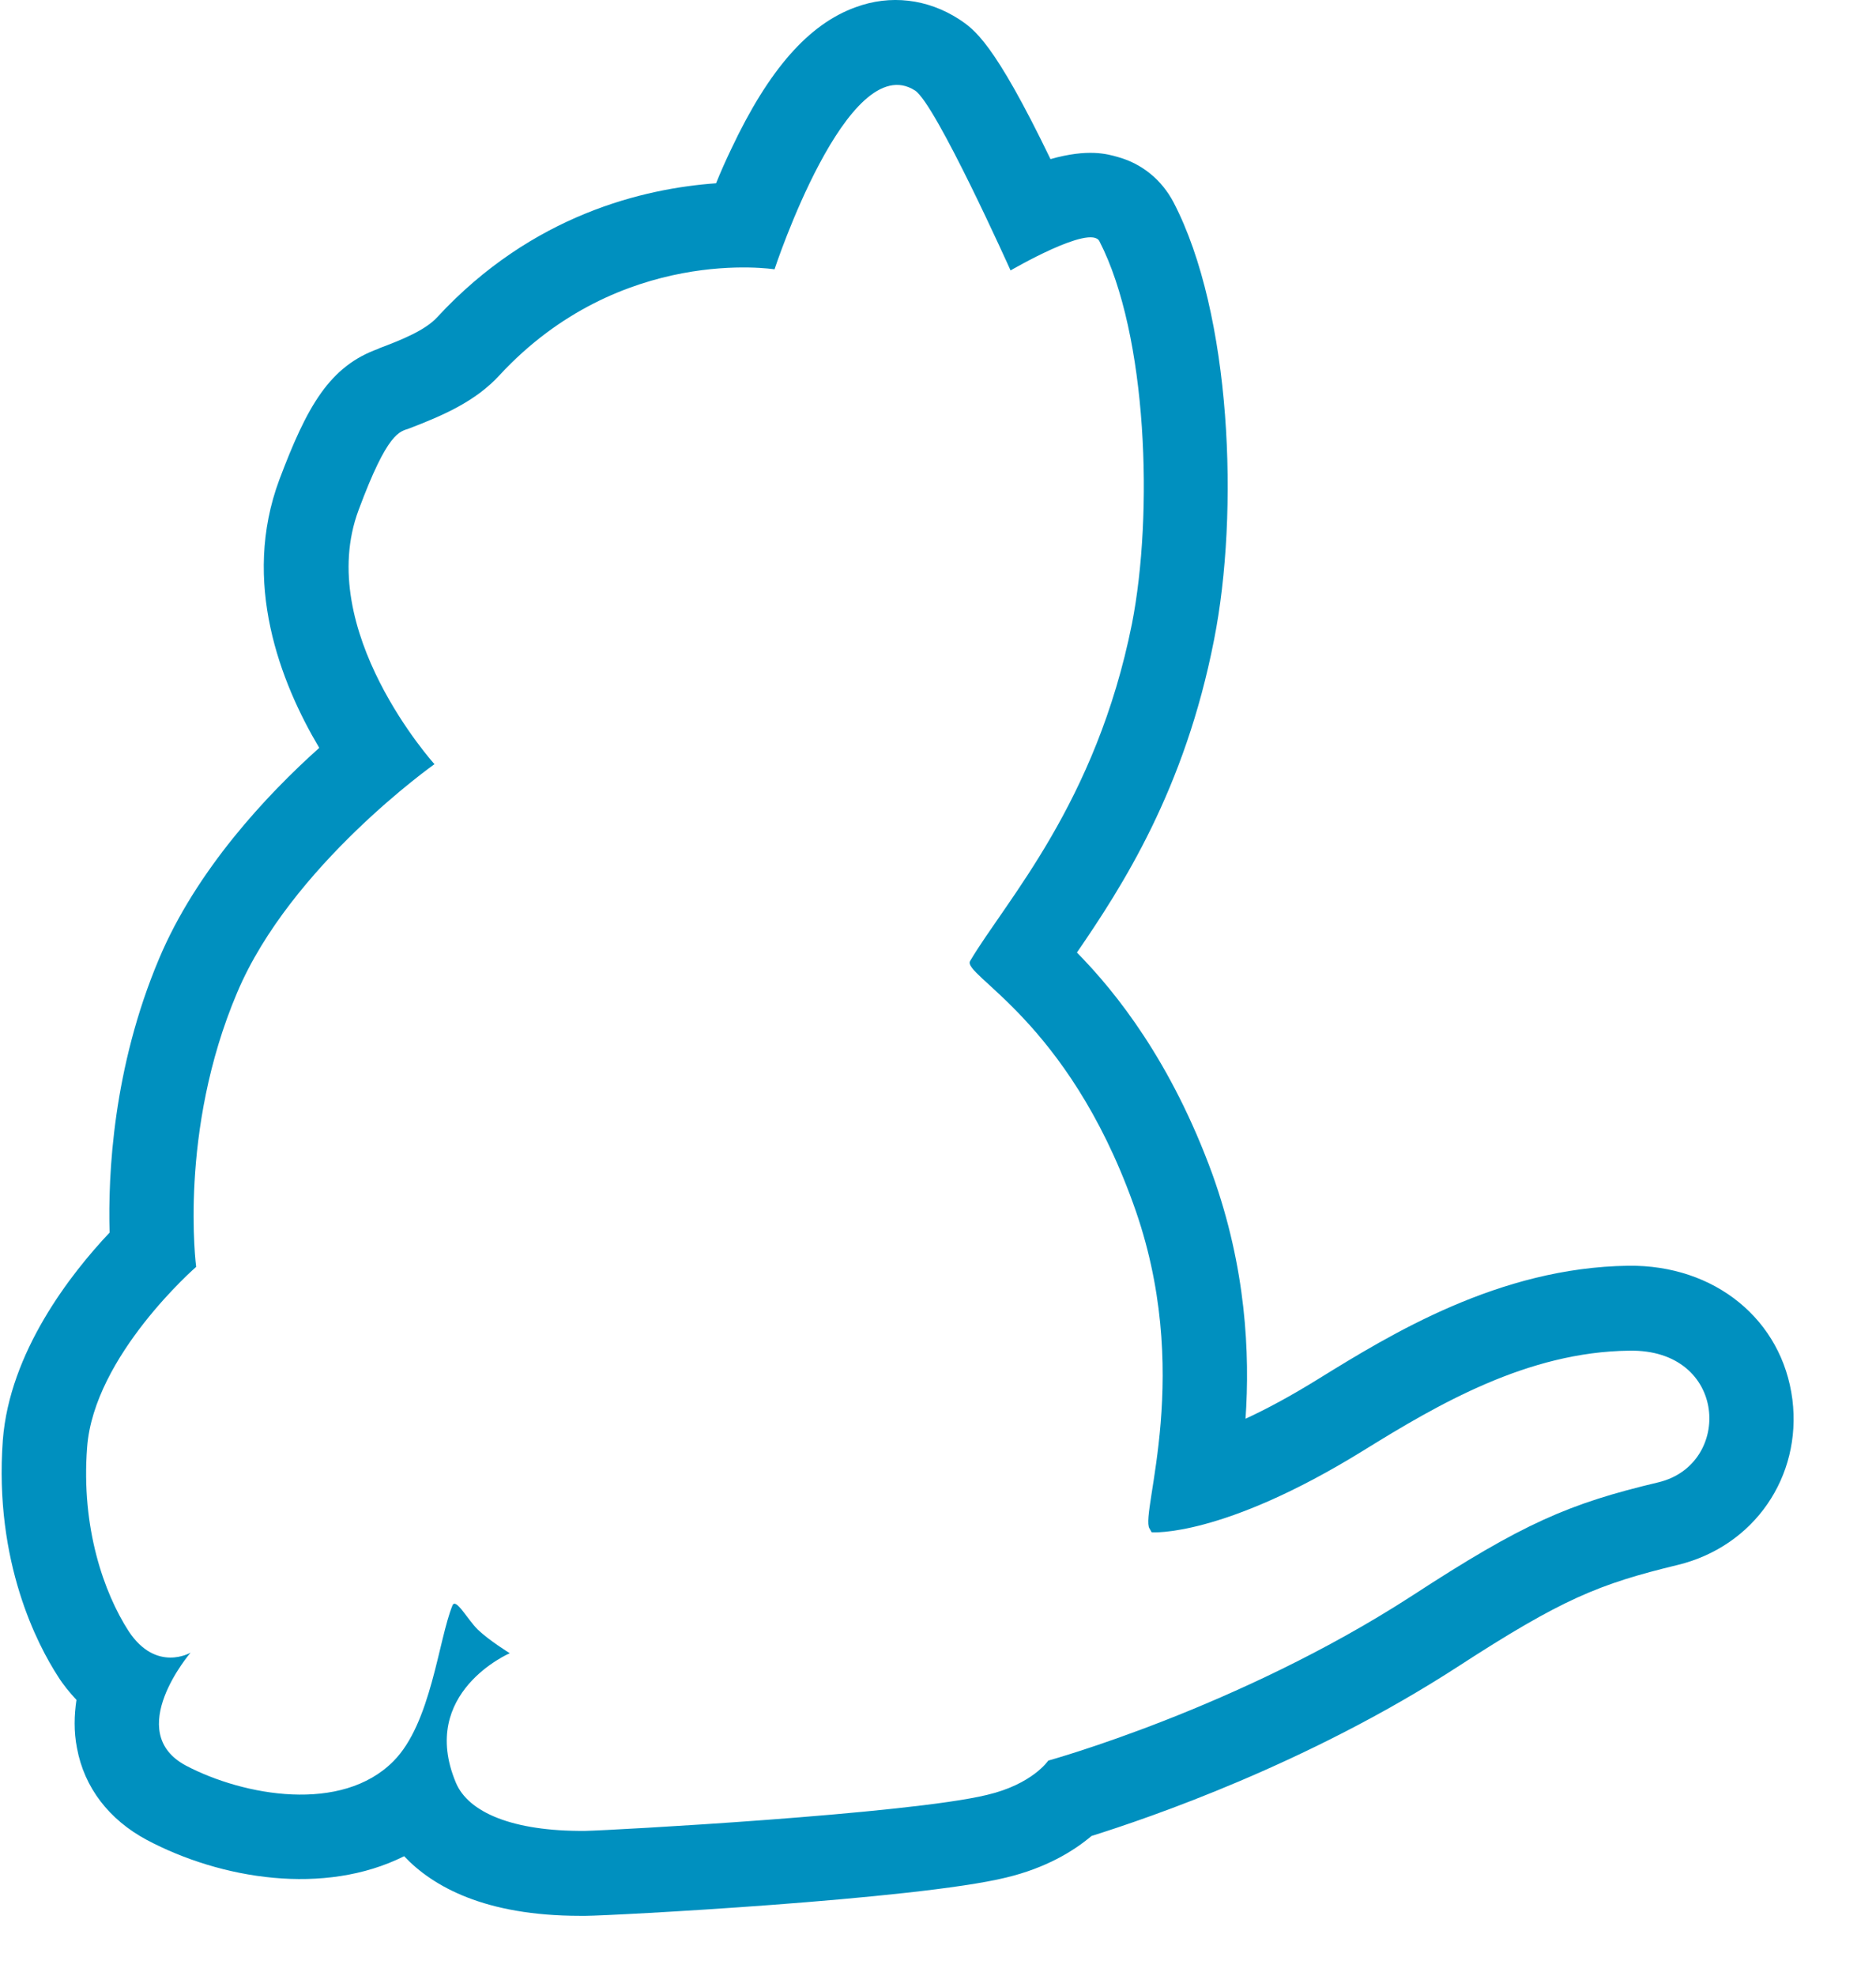 <svg width="57" height="60" viewBox="0 0 57 60" fill="none" xmlns="http://www.w3.org/2000/svg">
<g clip-path="url(#clip0_85_370)">
<path d="M54.46 42.505C54.153 40.08 52.103 38.406 49.473 38.44C45.546 38.492 42.25 40.524 40.064 41.873C39.21 42.402 38.476 42.795 37.844 43.086C37.98 41.105 37.861 38.509 36.836 35.657C35.59 32.241 33.916 30.141 32.721 28.928C34.104 26.913 35.999 23.976 36.887 19.433C37.656 15.557 37.417 9.528 35.658 6.147C35.299 5.464 34.702 4.969 33.95 4.764C33.643 4.678 33.062 4.508 31.918 4.832C30.193 1.263 29.595 0.887 29.134 0.58C28.178 -0.035 27.051 -0.172 25.992 0.221C24.575 0.734 23.362 2.1 22.218 4.525C22.047 4.883 21.894 5.225 21.757 5.566C19.588 5.72 16.173 6.506 13.287 9.631C12.928 10.024 12.228 10.314 11.493 10.587H11.511C10.008 11.117 9.325 12.346 8.488 14.566C7.327 17.674 8.522 20.731 9.7 22.712C8.095 24.147 5.96 26.435 4.833 29.116C3.433 32.429 3.279 35.674 3.33 37.433C2.135 38.697 0.291 41.07 0.086 43.734C-0.187 47.457 1.162 49.985 1.759 50.907C1.93 51.18 2.118 51.402 2.323 51.624C2.255 52.085 2.238 52.58 2.34 53.093C2.562 54.288 3.313 55.262 4.458 55.876C6.712 57.072 9.854 57.584 12.279 56.372C13.15 57.294 14.738 58.182 17.624 58.182H17.795C18.529 58.182 27.854 57.687 30.569 57.02C31.781 56.73 32.618 56.218 33.165 55.757C34.907 55.21 39.722 53.571 44.265 50.634C47.475 48.55 48.585 48.106 50.976 47.526C53.299 46.962 54.75 44.844 54.46 42.505ZM50.396 45.015C47.663 45.664 46.28 46.262 42.899 48.465C37.622 51.88 31.85 53.468 31.85 53.468C31.85 53.468 31.371 54.186 29.988 54.51C27.597 55.091 18.598 55.586 17.778 55.603C15.575 55.62 14.226 55.04 13.85 54.135C12.706 51.402 15.489 50.207 15.489 50.207C15.489 50.207 14.875 49.831 14.516 49.489C14.192 49.165 13.85 48.516 13.748 48.755C13.321 49.797 13.099 52.341 11.954 53.486C10.383 55.074 7.412 54.544 5.653 53.622C3.723 52.597 5.79 50.19 5.79 50.19C5.79 50.19 4.748 50.804 3.911 49.541C3.16 48.38 2.46 46.398 2.647 43.956C2.852 41.173 5.96 38.474 5.96 38.474C5.96 38.474 5.414 34.359 7.207 30.141C8.829 26.298 13.201 23.207 13.201 23.207C13.201 23.207 9.53 19.143 10.896 15.488C11.784 13.098 12.142 13.115 12.433 13.012C13.457 12.619 14.448 12.193 15.182 11.39C18.854 7.428 23.533 8.179 23.533 8.179C23.533 8.179 25.753 1.434 27.802 2.749C28.434 3.159 30.705 8.213 30.705 8.213C30.705 8.213 33.13 6.796 33.404 7.325C34.872 10.177 35.043 15.625 34.394 18.938C33.301 24.403 30.569 27.34 29.476 29.184C29.22 29.611 32.413 30.96 34.428 36.545C36.29 41.651 34.633 45.937 34.924 46.416C34.975 46.501 34.992 46.535 34.992 46.535C34.992 46.535 37.127 46.706 41.413 44.059C43.701 42.642 46.417 41.053 49.508 41.019C52.496 40.968 52.65 44.469 50.396 45.015Z" fill="#0090BF"/>
</g>
<defs>
<clipPath id="clip0_85_370">
<rect width="56.364" height="60" fill="white"/>
</clipPath>
</defs>
</svg>
